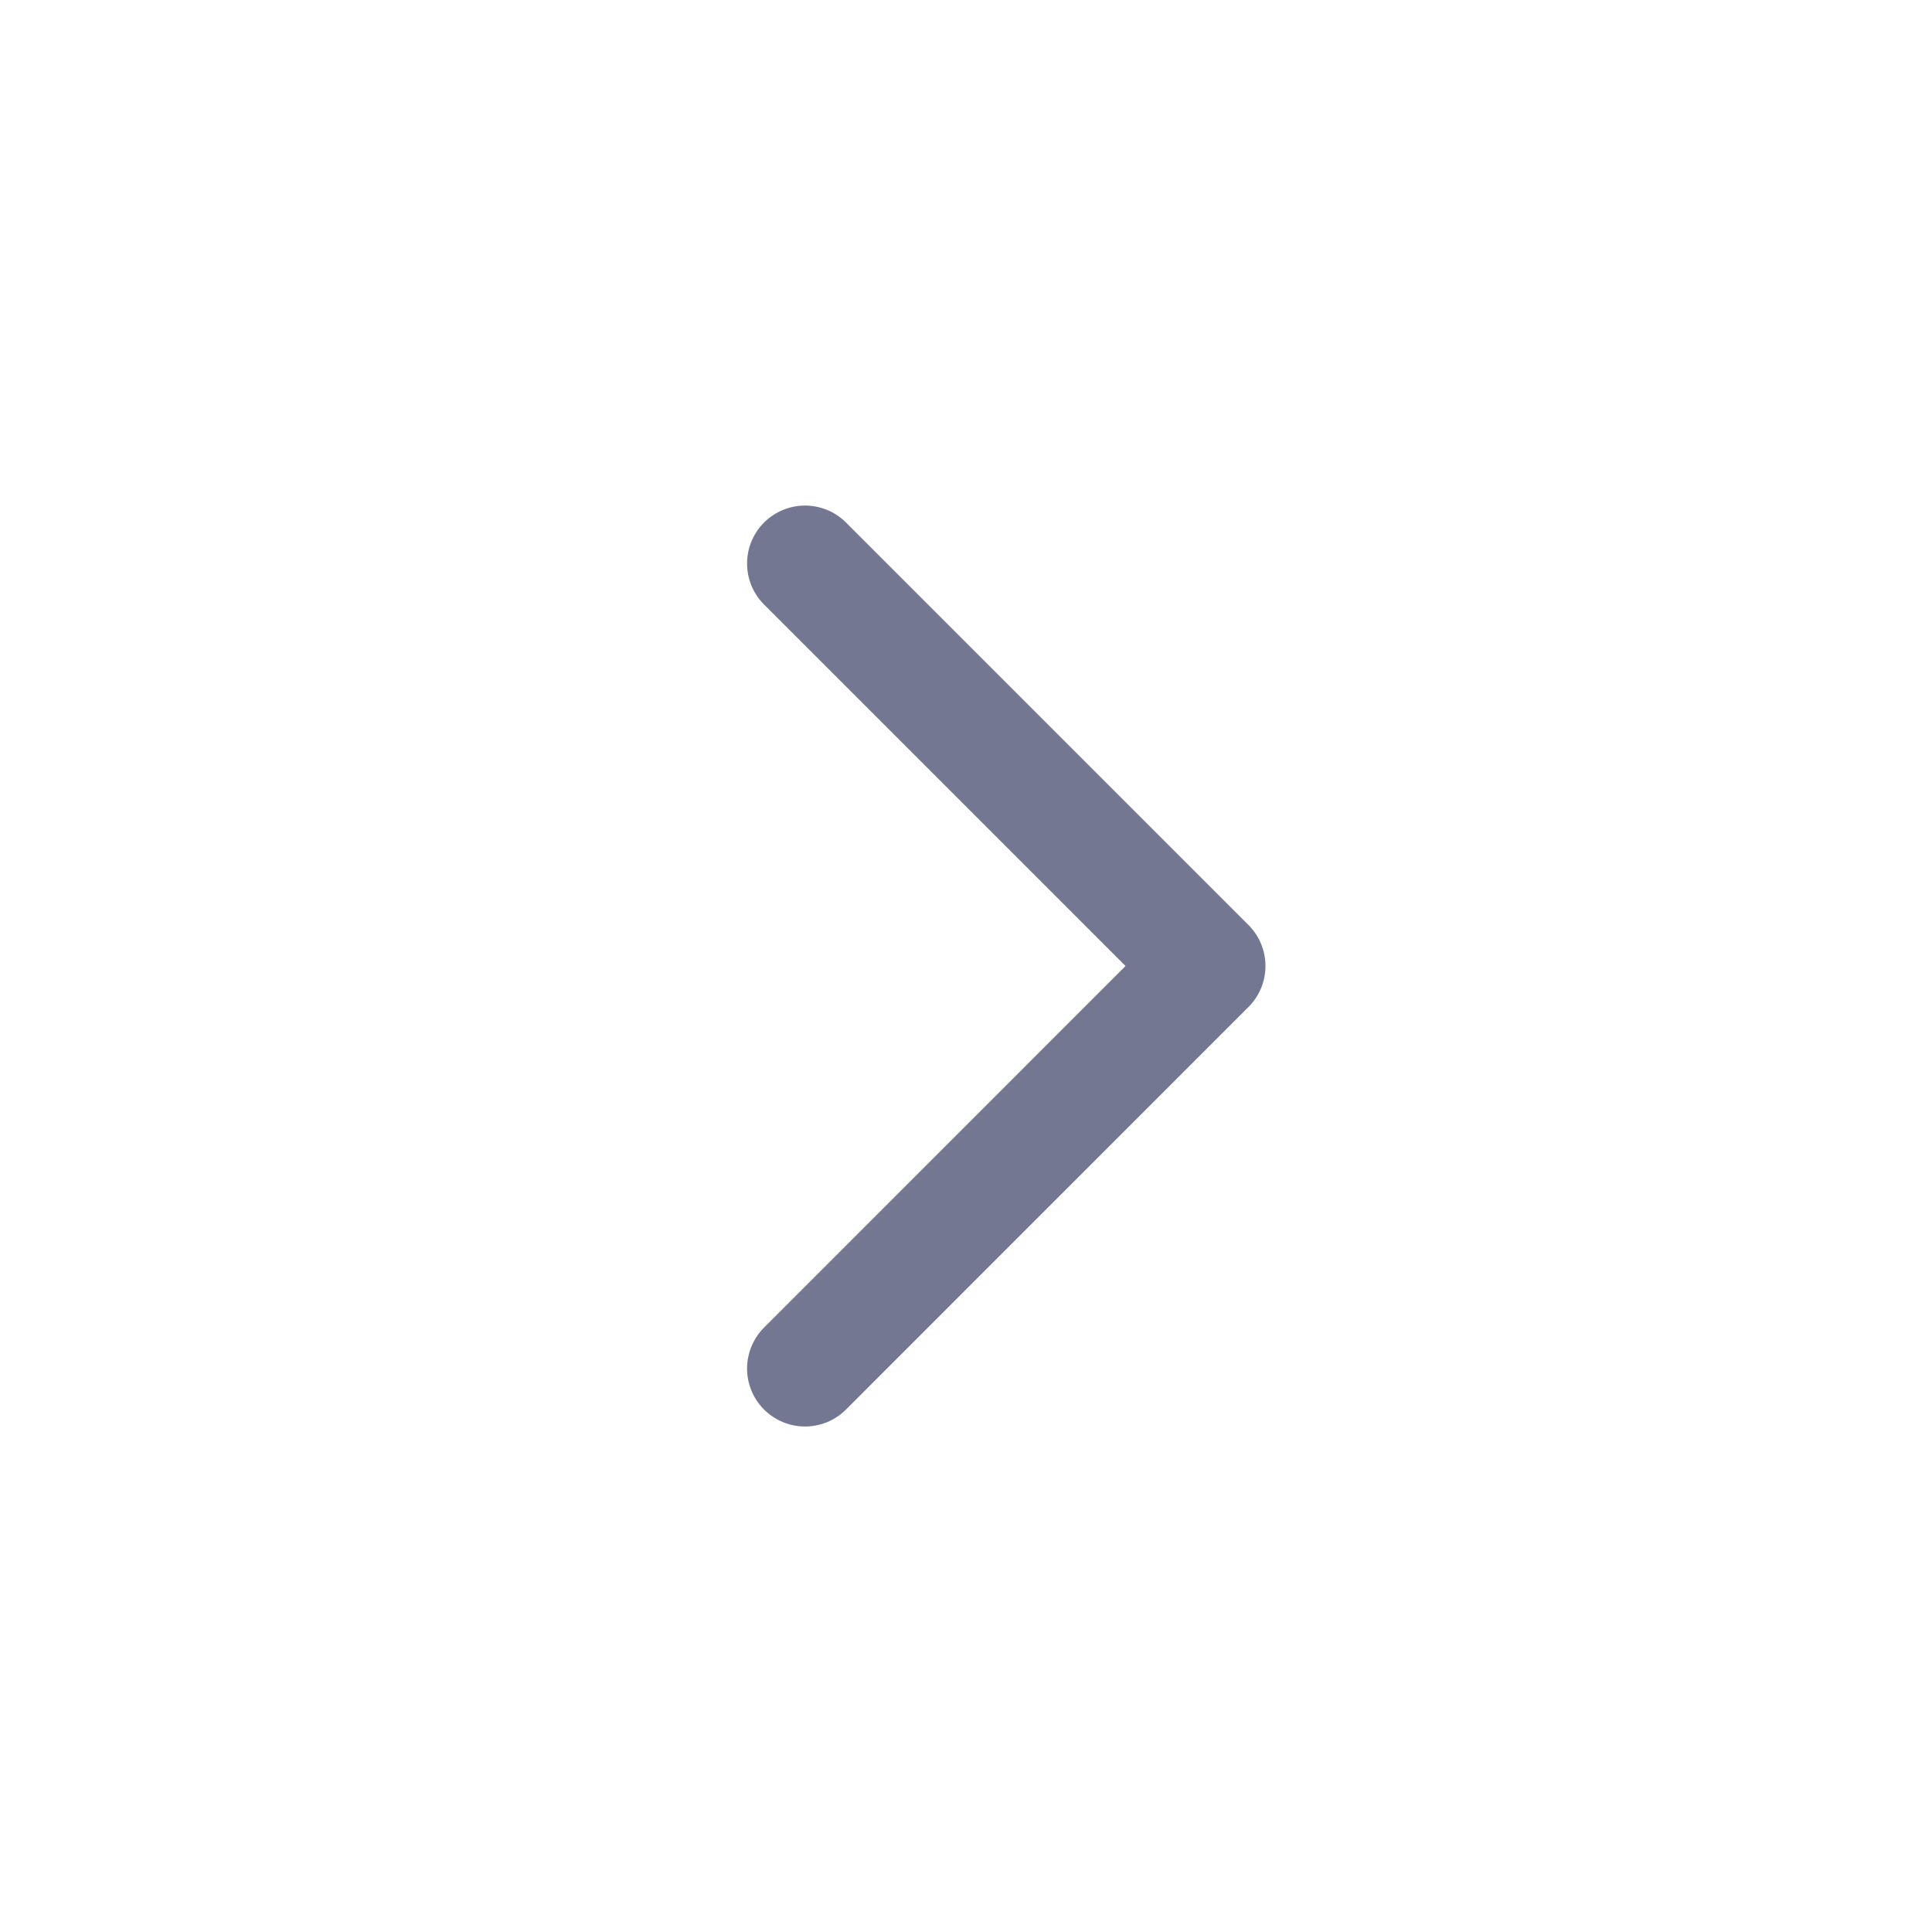 <svg width="25" height="25" viewBox="0 0 25 25" fill="none" xmlns="http://www.w3.org/2000/svg">
<path d="M10.417 17.709L15.625 12.5L10.417 7.292" stroke="#737791" stroke-width="1.5" stroke-linecap="round" stroke-linejoin="round"/>
</svg>
